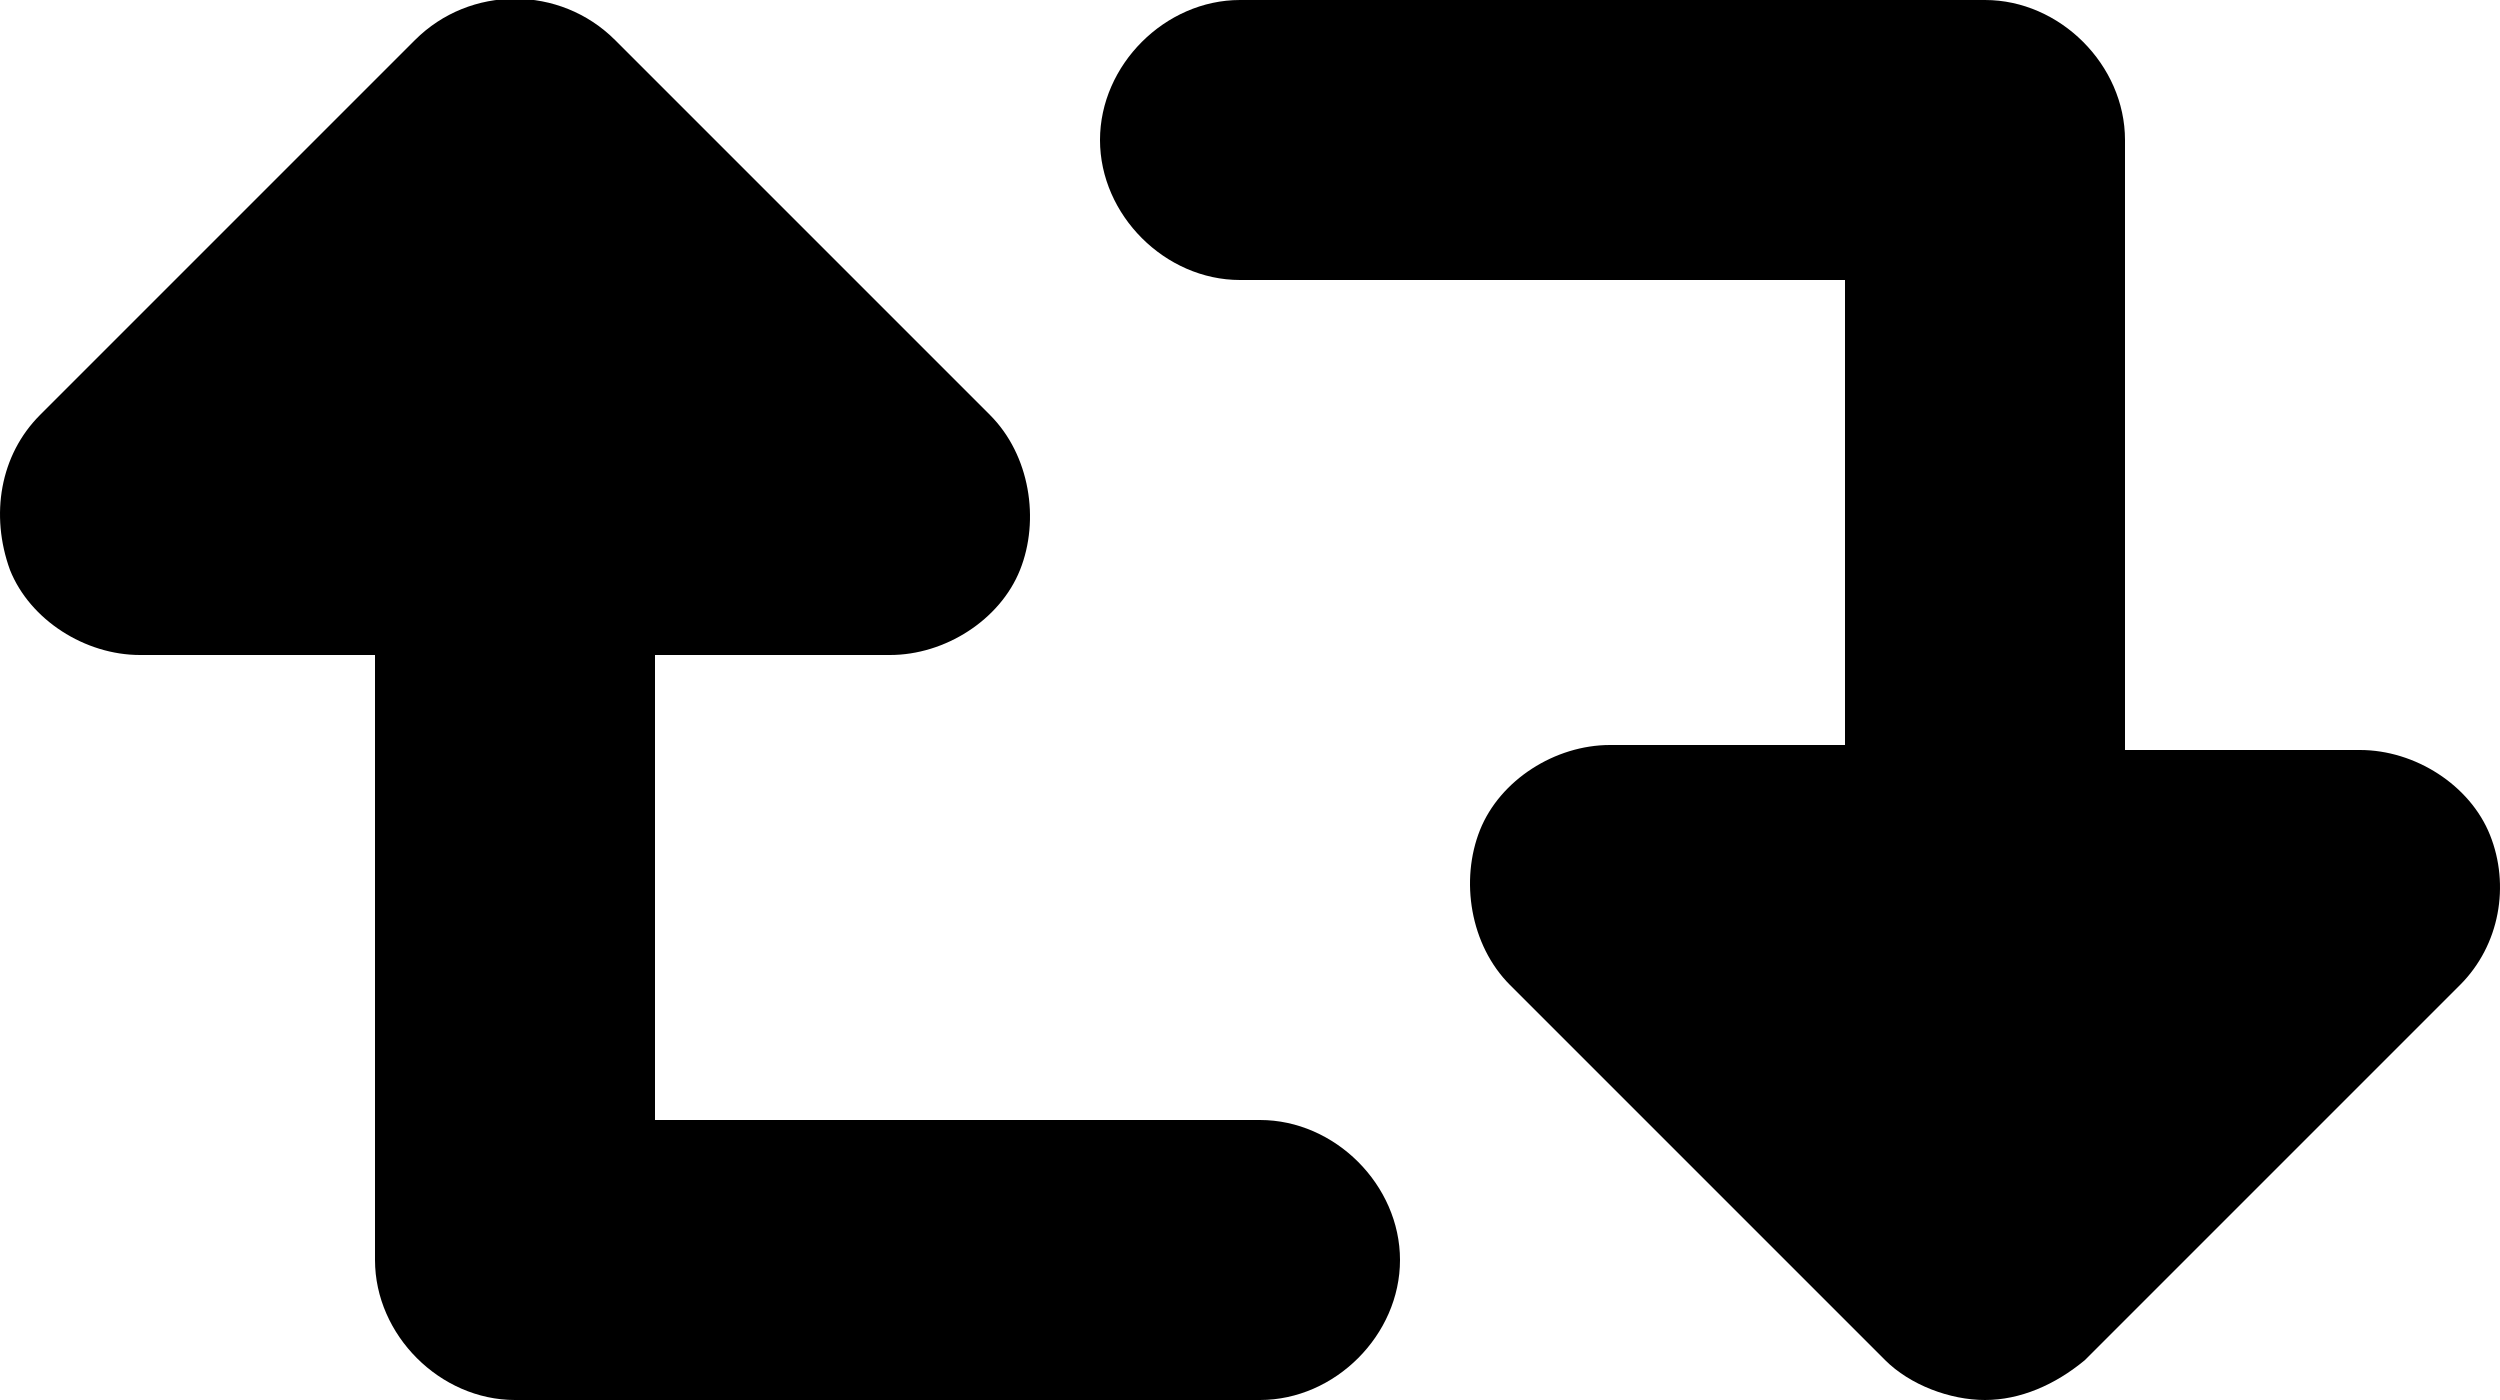 <svg version="1.1" id="Layer_1" xmlns="http://www.w3.org/2000/svg" xmlns:xlink="http://www.w3.org/1999/xlink" x="0px" y="0px" viewBox="0 0 50 28" xml:space="preserve">
  <path d="M25.2,22.4H13.1v-9.3h4.7c1.1,0,2.2-0.7,2.6-1.7c0.4-1,0.2-2.3-0.6-3.1l-7.5-7.5c-1.1-1.1-2.9-1.1-4,0L0.8,8.3
    c-0.8,0.8-1,2-0.6,3.1c0.4,1,1.5,1.7,2.6,1.7h4.7v12.1c0,1.5,1.3,2.8,2.8,2.8h14.9c1.5,0,2.8-1.3,2.8-2.8
    C28,23.7,26.7,22.4,25.2,22.4z"/>
    <path d="M49.8,16.7c-0.4-1-1.5-1.7-2.6-1.7h-4.7V2.8c0-1.5-1.3-2.8-2.8-2.8H24.8C23.3,0,22,1.3,22,2.8s1.3,2.8,2.8,2.8h12.1v9.3
      h-4.7c-1.1,0-2.2,0.7-2.6,1.7c-0.4,1-0.2,2.3,0.6,3.1l7.5,7.5c0.5,0.5,1.3,0.8,2,0.8c0.7,0,1.4-0.3,2-0.8l7.5-7.5
      C50,18.9,50.2,17.7,49.8,16.7z"/>
    </svg>
